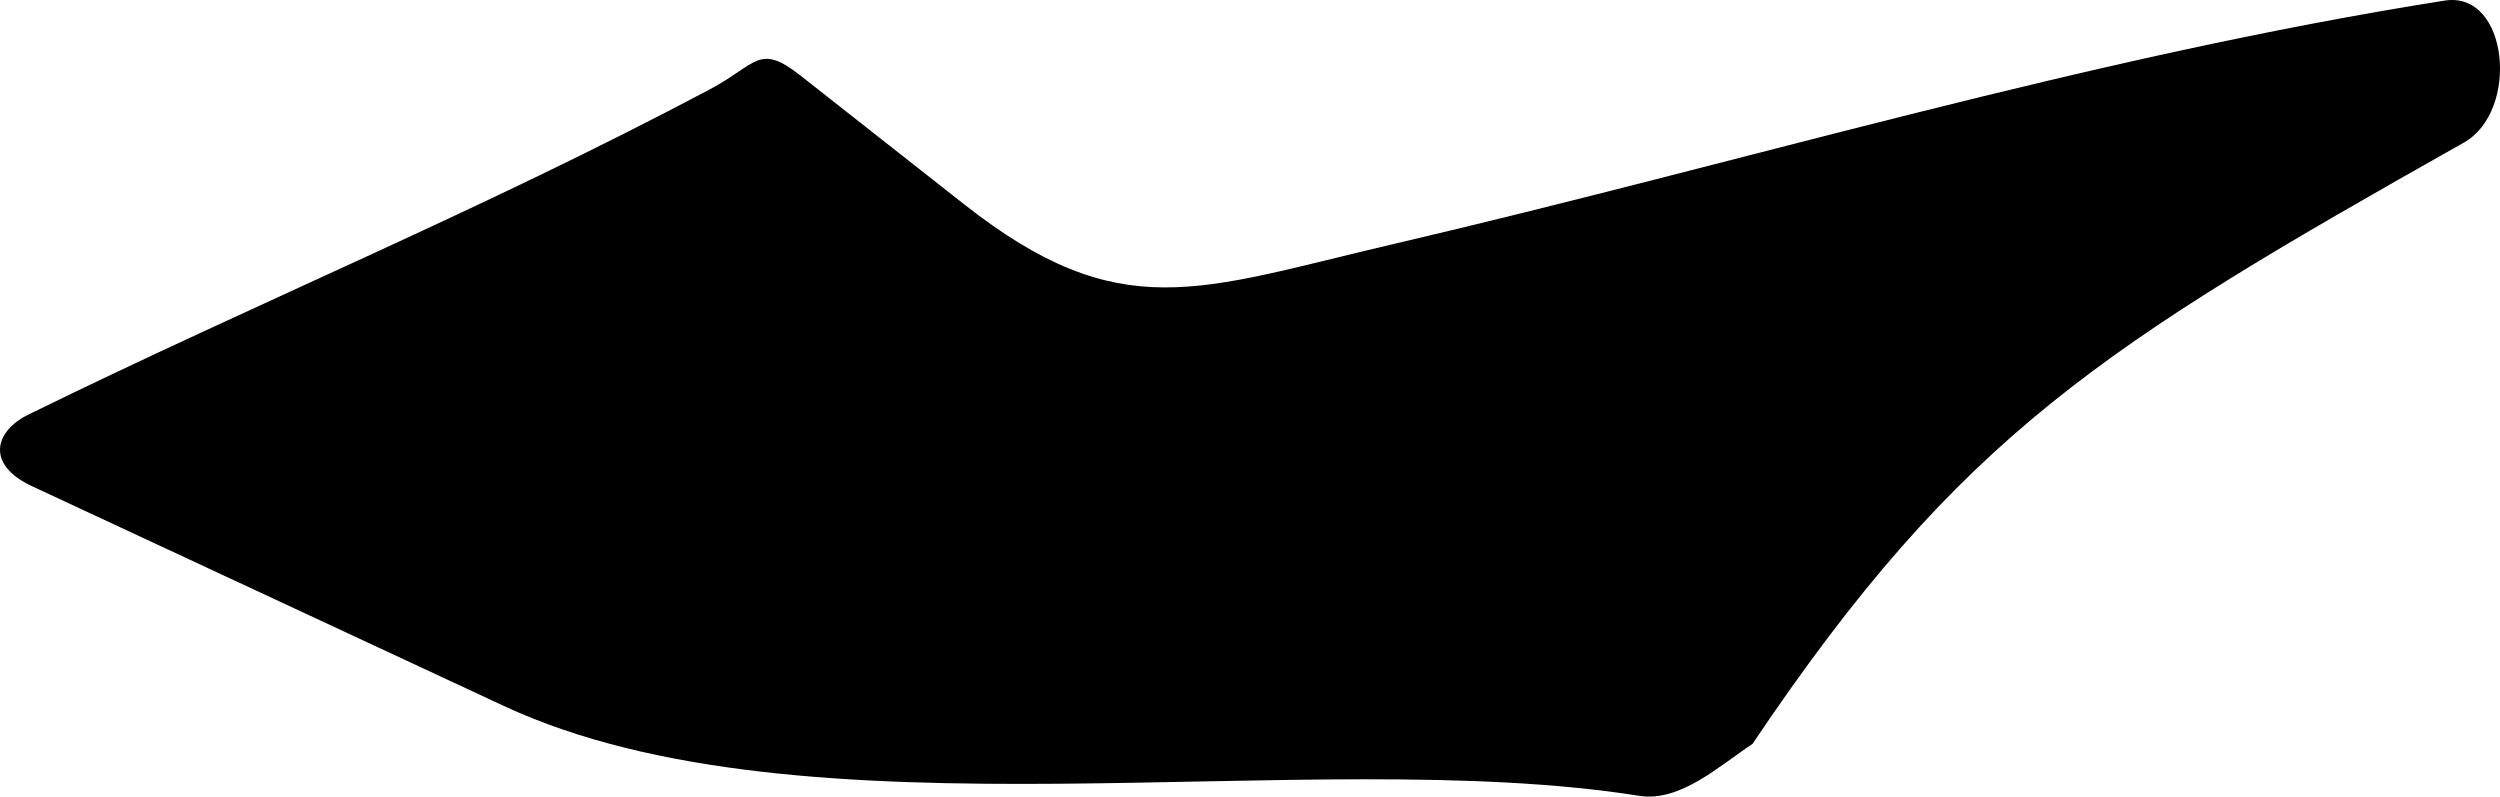 <?xml version="1.0" encoding="utf-8"?>
<!-- Generator: Adobe Illustrator 16.0.0, SVG Export Plug-In . SVG Version: 6.00 Build 0)  -->
<!DOCTYPE svg PUBLIC "-//W3C//DTD SVG 1.1//EN" "http://www.w3.org/Graphics/SVG/1.1/DTD/svg11.dtd">
<svg version="1.1" id="Layer_1" xmlns="http://www.w3.org/2000/svg" xmlns:xlink="http://www.w3.org/1999/xlink" x="0px" y="0px"
	 width="1209.705px" height="385.453px" viewBox="0 0 1209.705 385.453" enable-background="new 0 0 1209.705 385.453"
	 xml:space="preserve">
<path d="M1182.885,0.291c-173.299,27.381-338.121,78.008-509.081,117.904c-94.06,21.949-131.577,40.208-207.398-19.434
	l-79.013-62.15c-20.321-15.988-21.05-5.502-43.99,6.662c-110.75,58.744-217.8,102.463-329.558,157.279
	c-16.7,8.189-20.714,24.296,1.595,34.688l228.27,106.312c145.868,67.938,388.906,18.041,549.47,43.531
	c19.875,3.149,38.717-14.524,54.807-25.101c100.818-149.987,169.611-192.508,344.254-291
	C1219.369,53.682,1213.859-4.604,1182.885,0.291z"/>
</svg>
